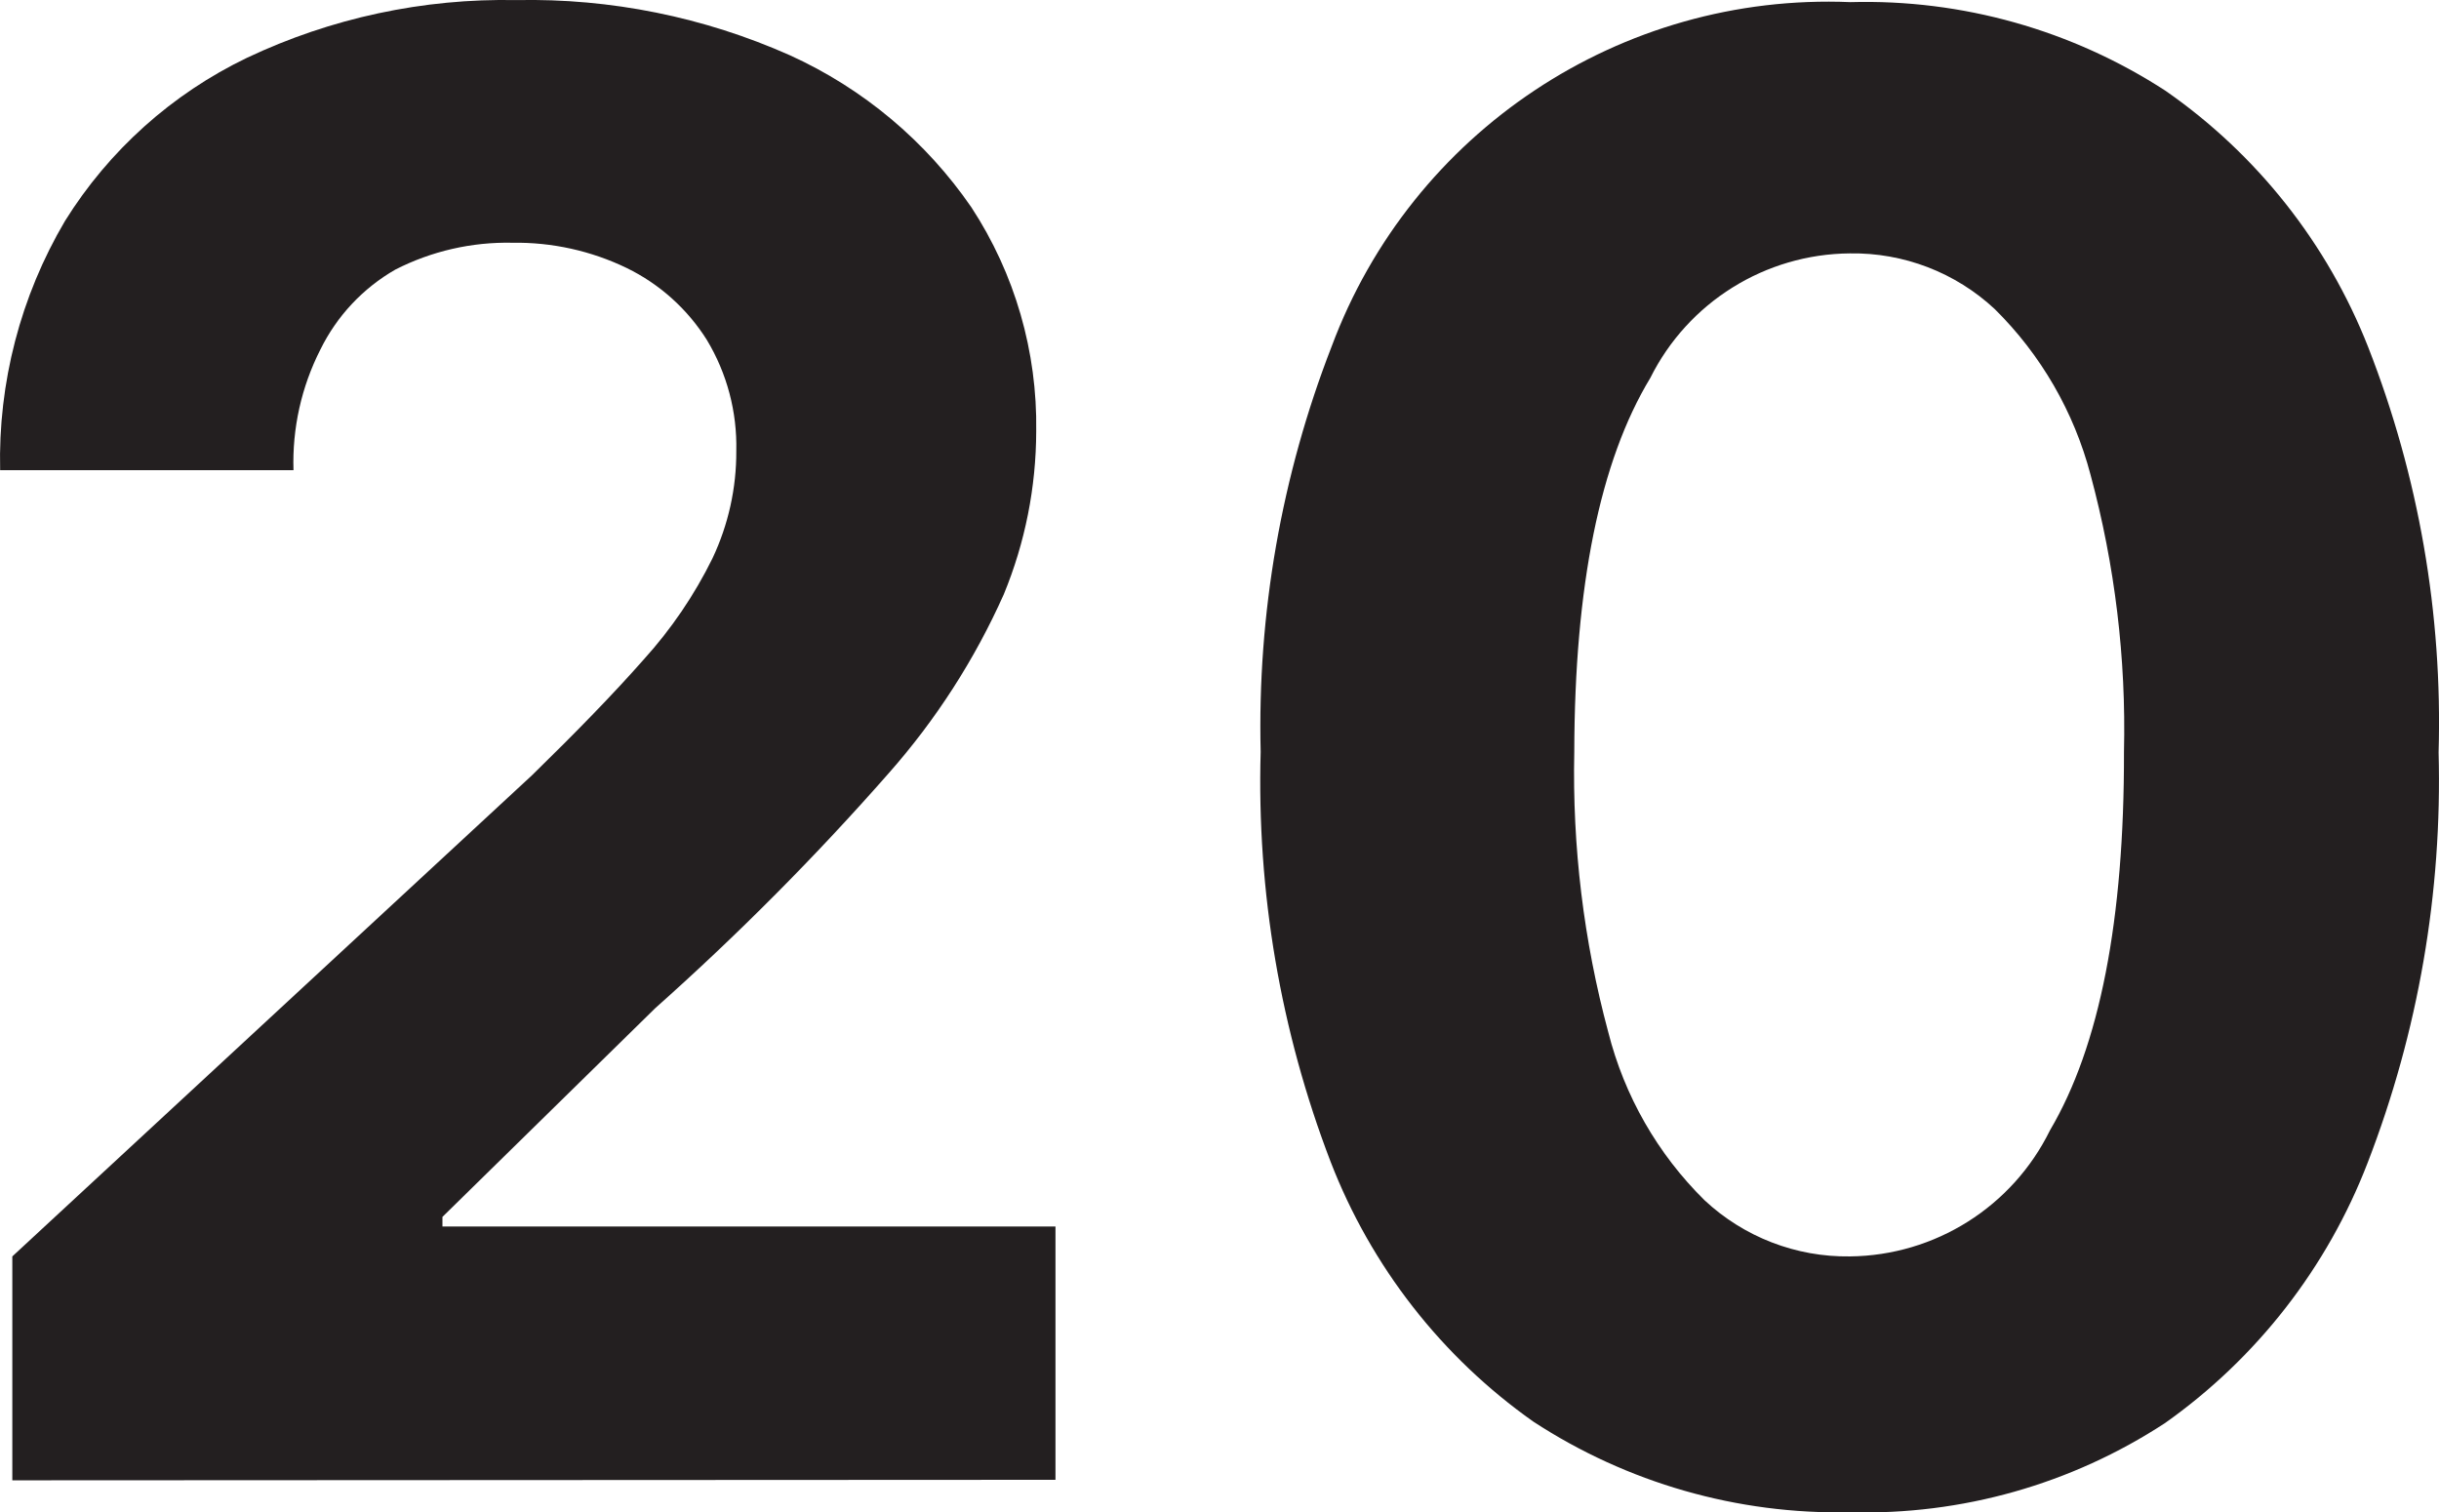 <svg version="1.1" xmlns="http://www.w3.org/2000/svg" xmlns:xlink="http://www.w3.org/1999/xlink" width="48.141" height="29.857" viewBox="0,0,48.141,29.857"><g transform="translate(-215.929,-165.072)"><g data-paper-data="{&quot;isPaintingLayer&quot;:true}" fill="#231f20" fill-rule="nonzero" stroke="none" stroke-width="1" stroke-linecap="butt" stroke-linejoin="miter" stroke-miterlimit="10" stroke-dasharray="" stroke-dashoffset="0" style="mix-blend-mode: normal"><path d="M216.172,194.294v-4.42l10.26,-9.5c0.87,-0.85 1.61,-1.61 2.2,-2.28c0.544,-0.6 1.002,-1.273 1.36,-2c0.313,-0.663 0.474,-1.387 0.47,-2.12c0.018,-0.77 -0.183,-1.53 -0.58,-2.19c-0.384,-0.611 -0.931,-1.103 -1.58,-1.42c-0.704,-0.341 -1.478,-0.512 -2.26,-0.5c-0.802,-0.017 -1.596,0.165 -2.31,0.53c-0.64,0.367 -1.155,0.918 -1.48,1.58c-0.374,0.736 -0.556,1.555 -0.53,2.38h-5.79c-0.041,-1.727 0.402,-3.432 1.28,-4.92c0.867,-1.392 2.112,-2.509 3.59,-3.22c1.661,-0.787 3.482,-1.177 5.32,-1.14c1.858,-0.038 3.702,0.334 5.4,1.09c1.444,0.656 2.681,1.693 3.58,3c0.859,1.312 1.304,2.852 1.28,4.42c-0.002,1.105 -0.219,2.199 -0.64,3.22c-0.573,1.285 -1.338,2.475 -2.27,3.53c-1.44,1.64 -2.98,3.189 -4.61,4.64l-4.2,4.12v0.19h12.1v5z"/><path d="M252.442,194.924c-2.216,0.047 -4.395,-0.577 -6.25,-1.79c-1.81,-1.278 -3.201,-3.063 -4,-5.13c-0.989,-2.579 -1.458,-5.329 -1.38,-8.09c-0.066,-2.733 0.41,-5.452 1.4,-8c1.581,-4.245 5.714,-6.99 10.24,-6.8c2.203,-0.061 4.372,0.55 6.22,1.75c1.804,1.254 3.196,3.015 4,5.06c0.997,2.546 1.47,5.267 1.39,8c0.074,2.766 -0.402,5.519 -1.4,8.1c-0.797,2.071 -2.189,3.859 -4,5.14c-1.846,1.207 -4.016,1.821 -6.22,1.76zM252.442,189.874c1.681,-0.017 3.209,-0.98 3.95,-2.49c0.98,-1.66 1.467,-4.15 1.46,-7.47c0.044,-1.846 -0.179,-3.688 -0.66,-5.47c-0.326,-1.24 -0.978,-2.369 -1.89,-3.27c-0.775,-0.723 -1.8,-1.117 -2.86,-1.1c-1.672,0.013 -3.195,0.964 -3.94,2.46c-0.993,1.64 -1.493,4.1 -1.5,7.38c-0.04,1.866 0.185,3.728 0.67,5.53c0.318,1.26 0.975,2.408 1.9,3.32c0.777,0.727 1.806,1.125 2.87,1.11z"/></g></g></svg>